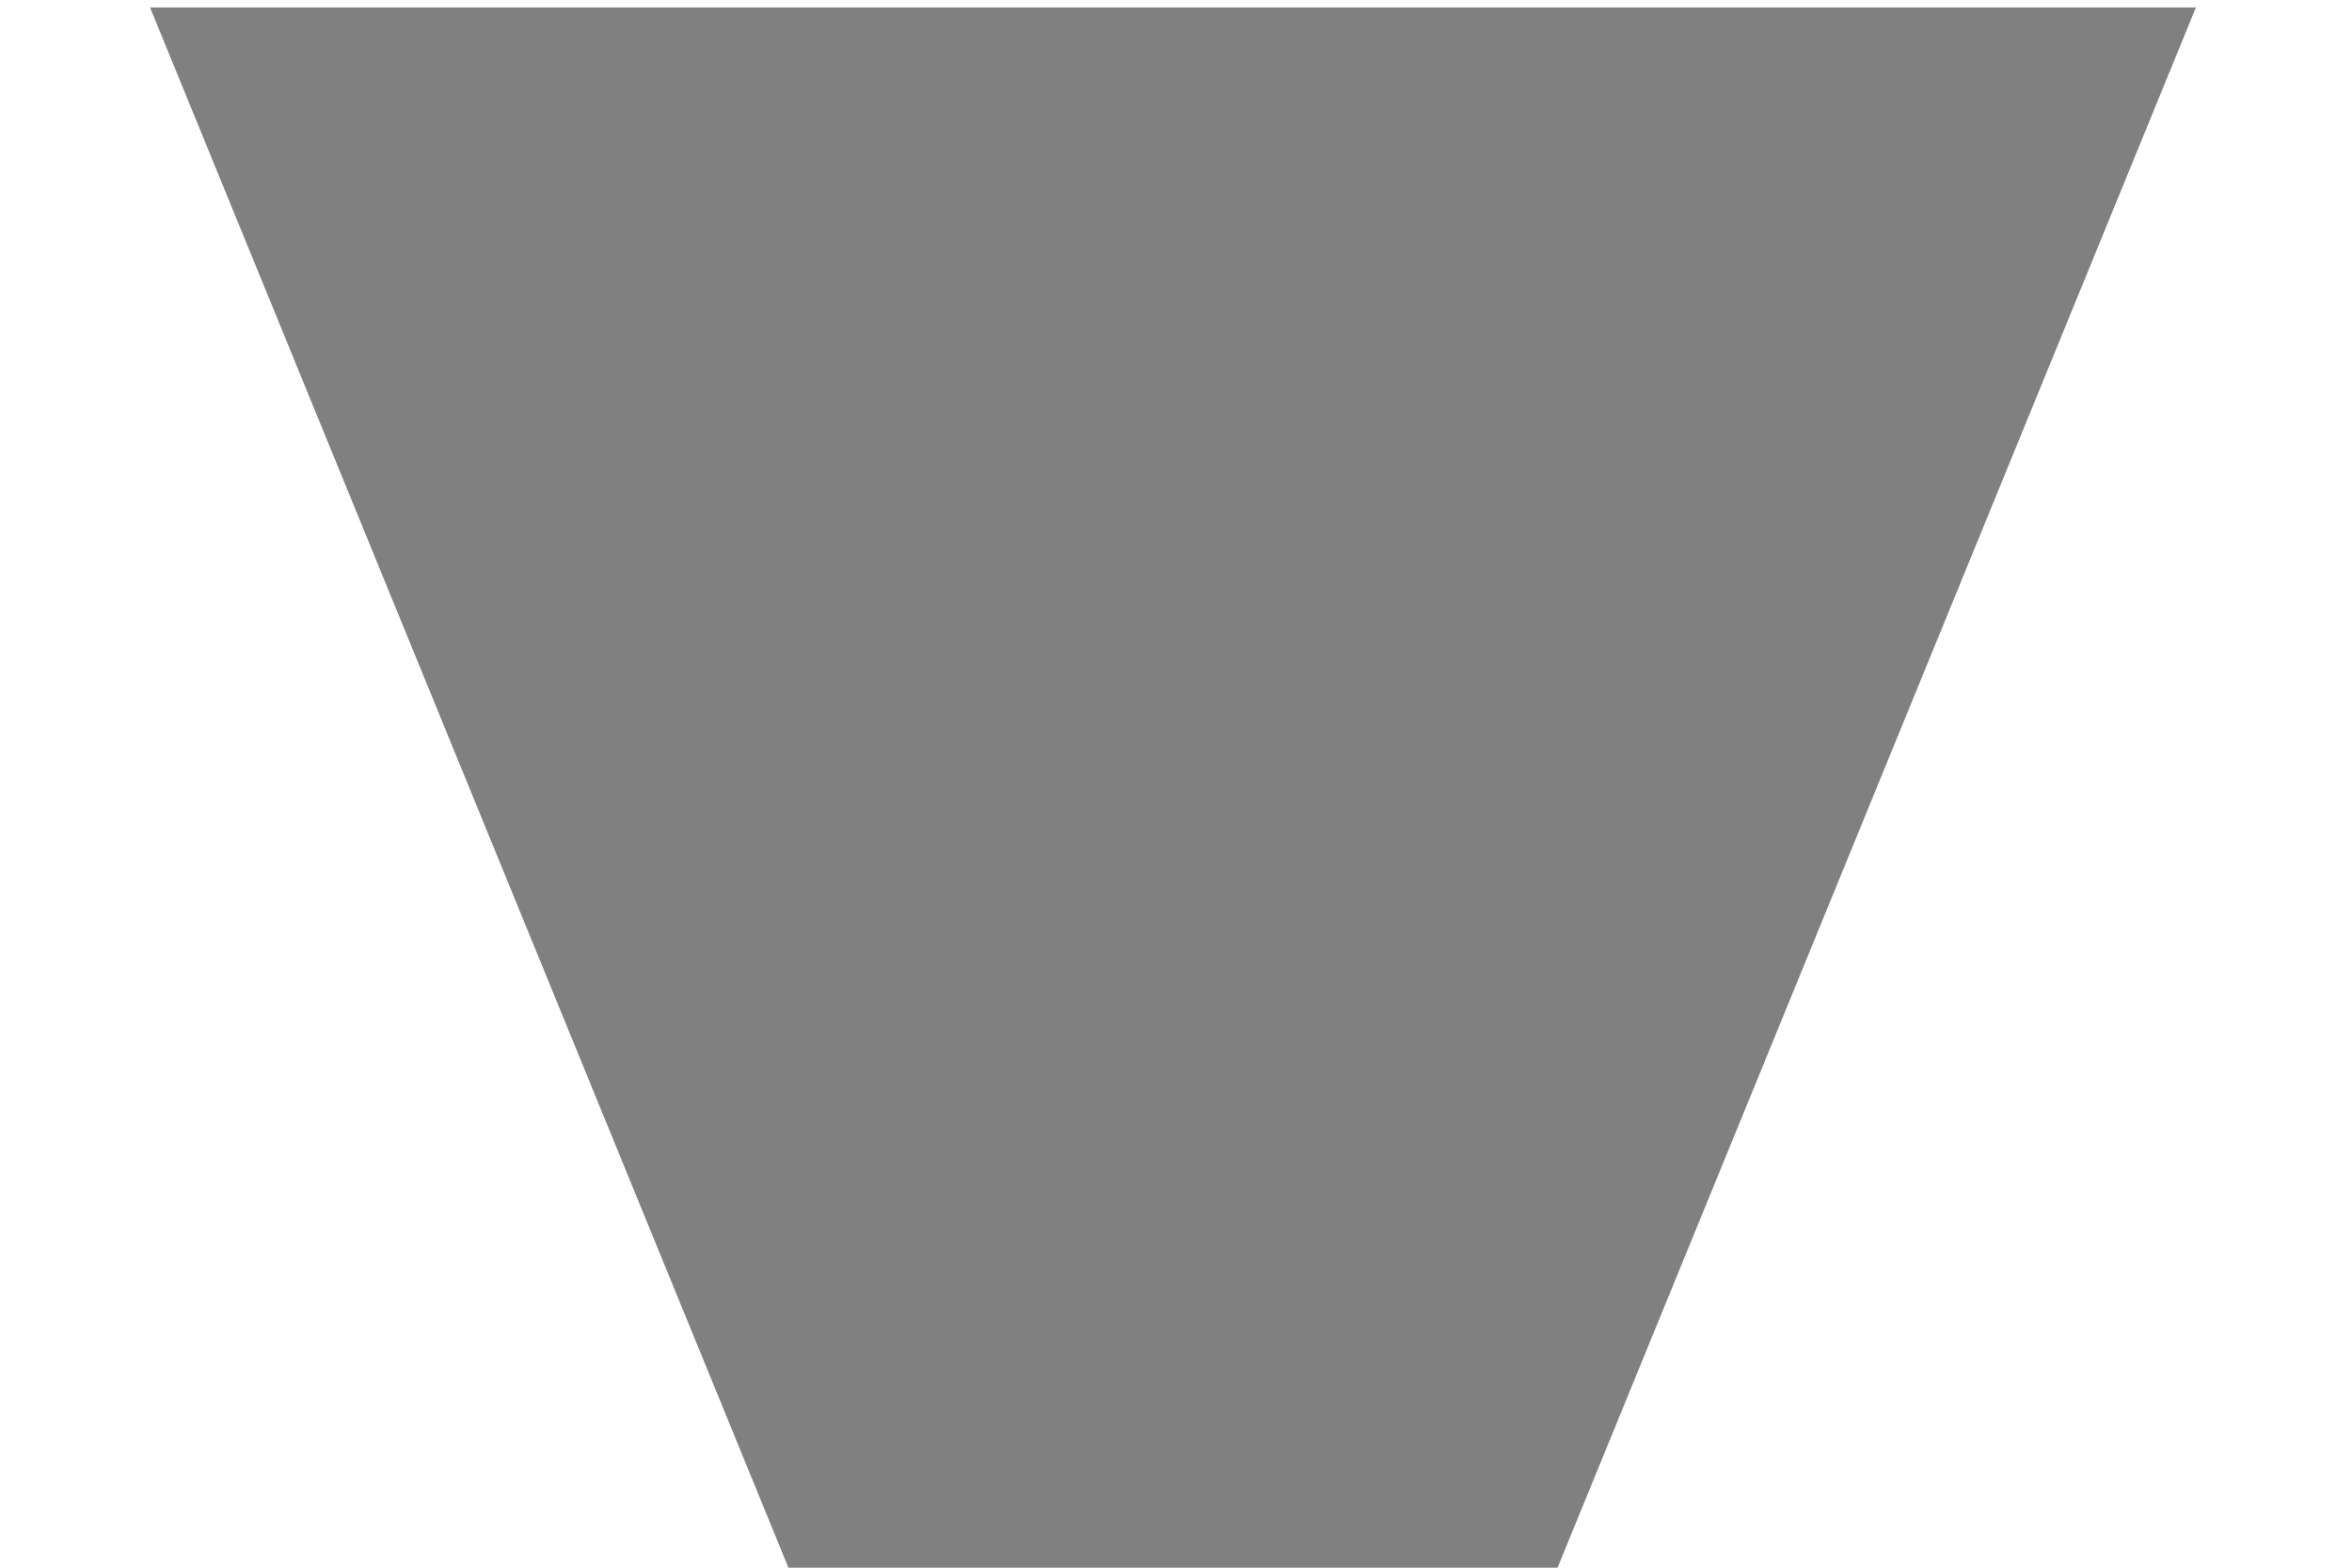 <svg id="SVGRoot" width="60mm" height="40mm" version="1.1" viewBox="0 0 60 40" xmlns="http://www.w3.org/2000/svg">
 <g id="layer1">
  <path id="path223" d="m3.828 0.191 16.366 40.008 9.729-0.008 9.729 0.008 16.366-40.008" fill="#808080"/>
 </g>
</svg>
